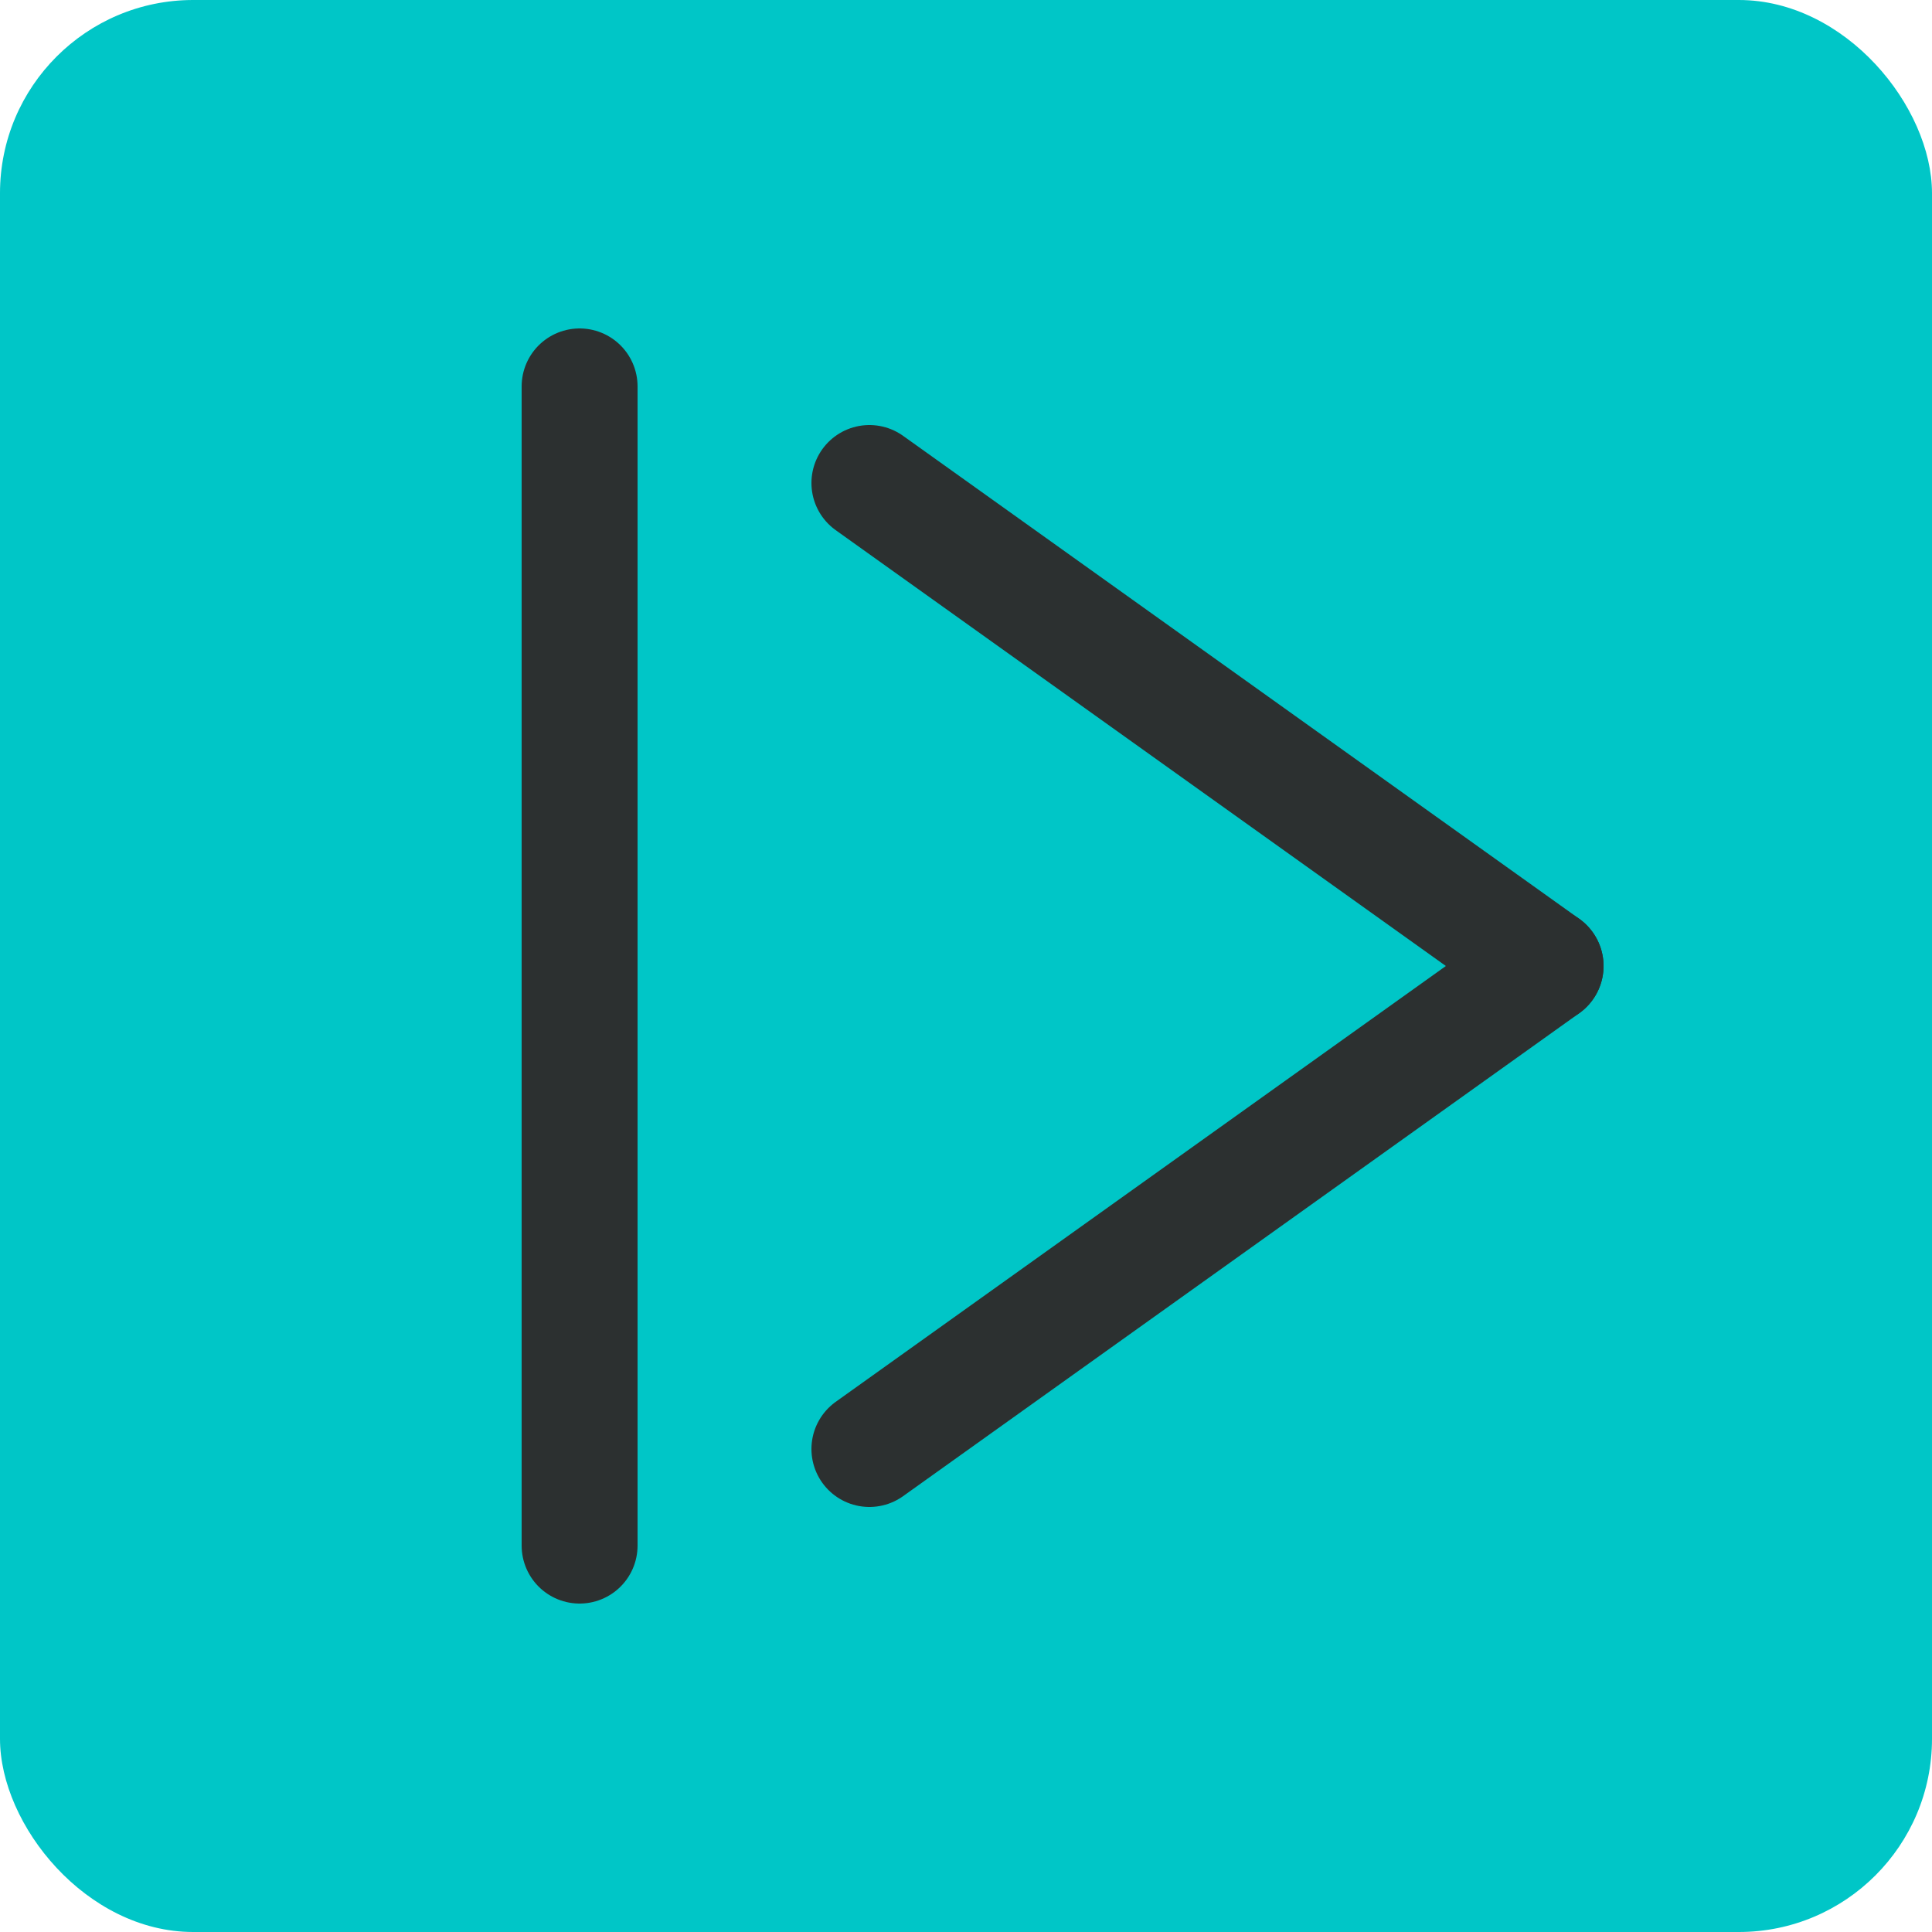 <svg xmlns="http://www.w3.org/2000/svg" width="100" height="100">
  <rect width="100" height="100" fill="#00c6c7" rx="10" ry="10"/>
  <line x1="30" y1="80" x2="30" y2="20" stroke="#2c3030" stroke-width="6" stroke-linecap="round"  />
  <line x1="45" y1="75" x2="80" y2="50" stroke="#2c3030" stroke-width="6" stroke-linecap="round"  />
  <line x1="45" y1="25" x2="80" y2="50" stroke="#2c3030" stroke-width="6" stroke-linecap="round"  />
</svg>